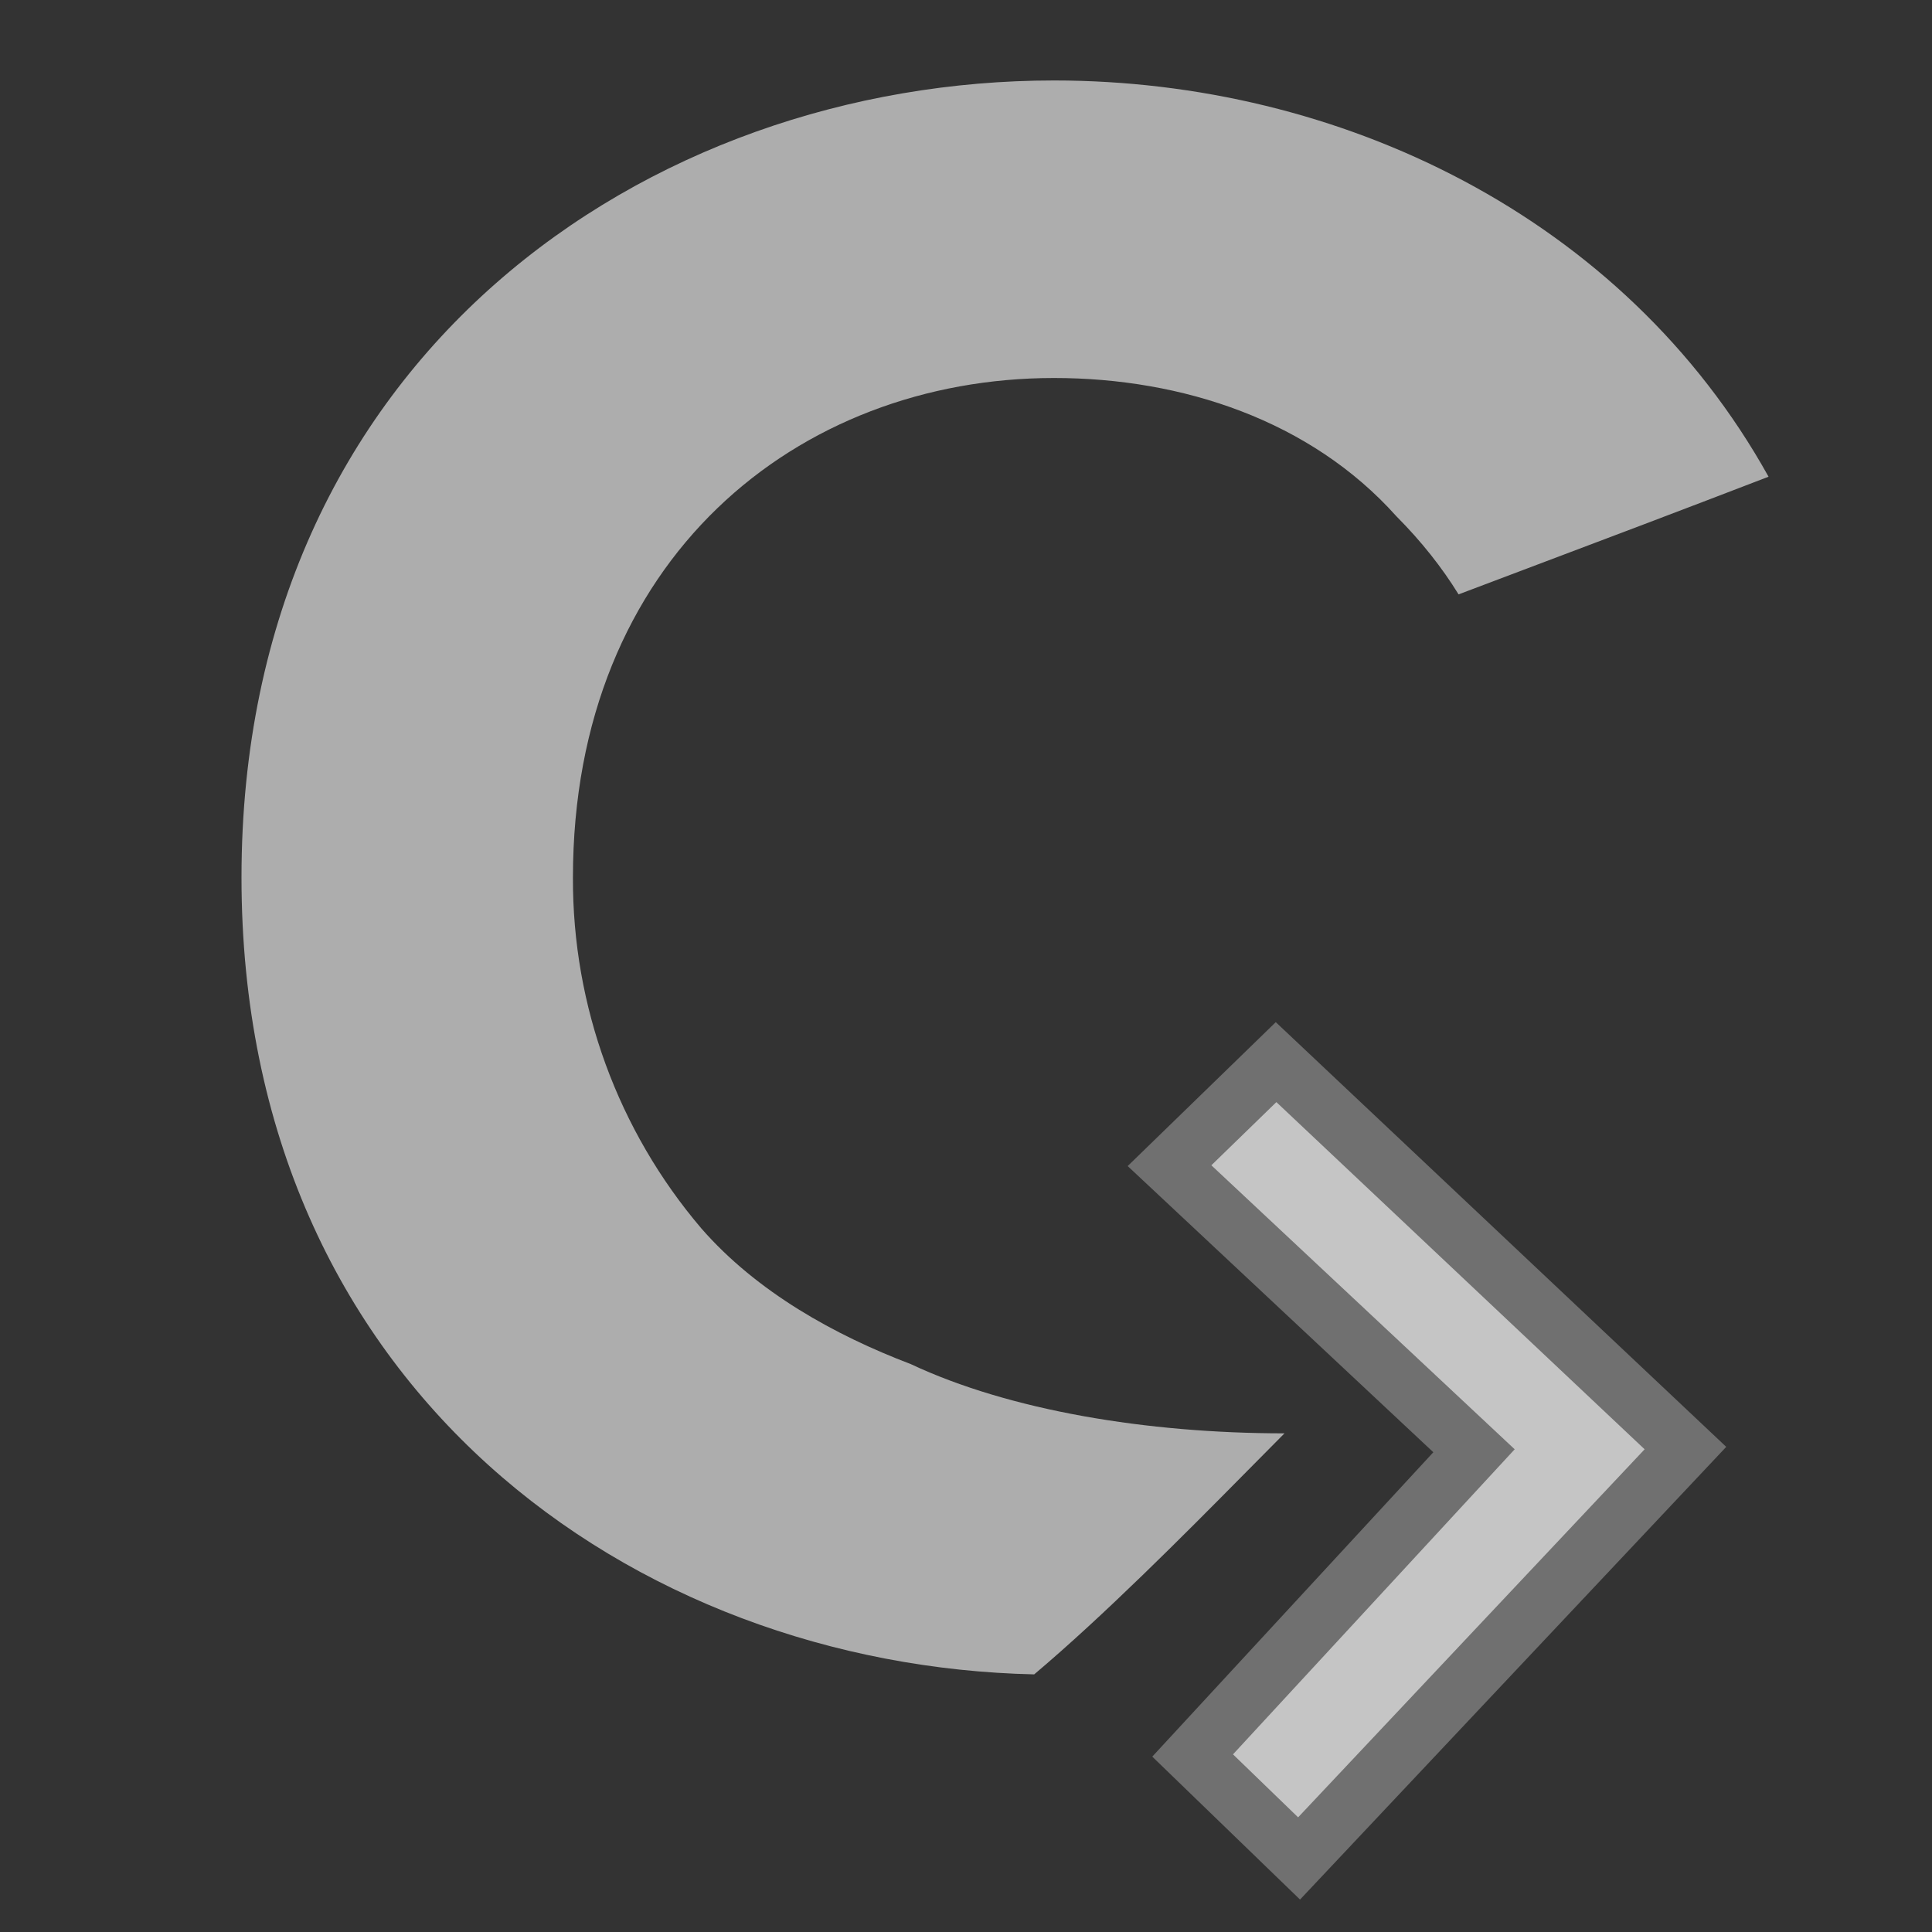 <svg width="20" height="20" viewBox="0 0 20 20" fill="none" xmlns="http://www.w3.org/2000/svg">
<rect x="0" y="0" width="20" height="20" fill="#333333" stroke="none"/>
<path d="M9.428 14.121C8.645 13.823 7.836 13.377 7.259 12.715C6.397 11.702 5.926 10.414 5.931 9.085C5.931 5.785 8.256 3.913 10.911 3.913C12.24 3.913 13.568 4.353 14.454 5.343C14.716 5.606 14.929 5.877 15.099 6.153L15.721 5.918C16.584 5.593 17.445 5.267 18.308 4.935C16.808 2.238 13.86 0.833 10.911 0.833C6.706 0.833 2.5 3.693 2.5 9.083C2.5 14.387 6.57 17.242 10.706 17.333C11.431 16.721 12.256 15.89 12.871 15.268L13.297 14.838C11.873 14.838 10.447 14.6 9.428 14.121Z" fill="white" fill-opacity="0.6"/>
<path d="M13.438 18.813L12.764 18.161L15.68 15.003L12.54 12.063L13.213 11.409L17.025 15.003L13.438 18.813Z" fill="white" fill-opacity="0.6" stroke="white" stroke-opacity="0.3" stroke-width="1.196" stroke-miterlimit="10"/>
</svg>
